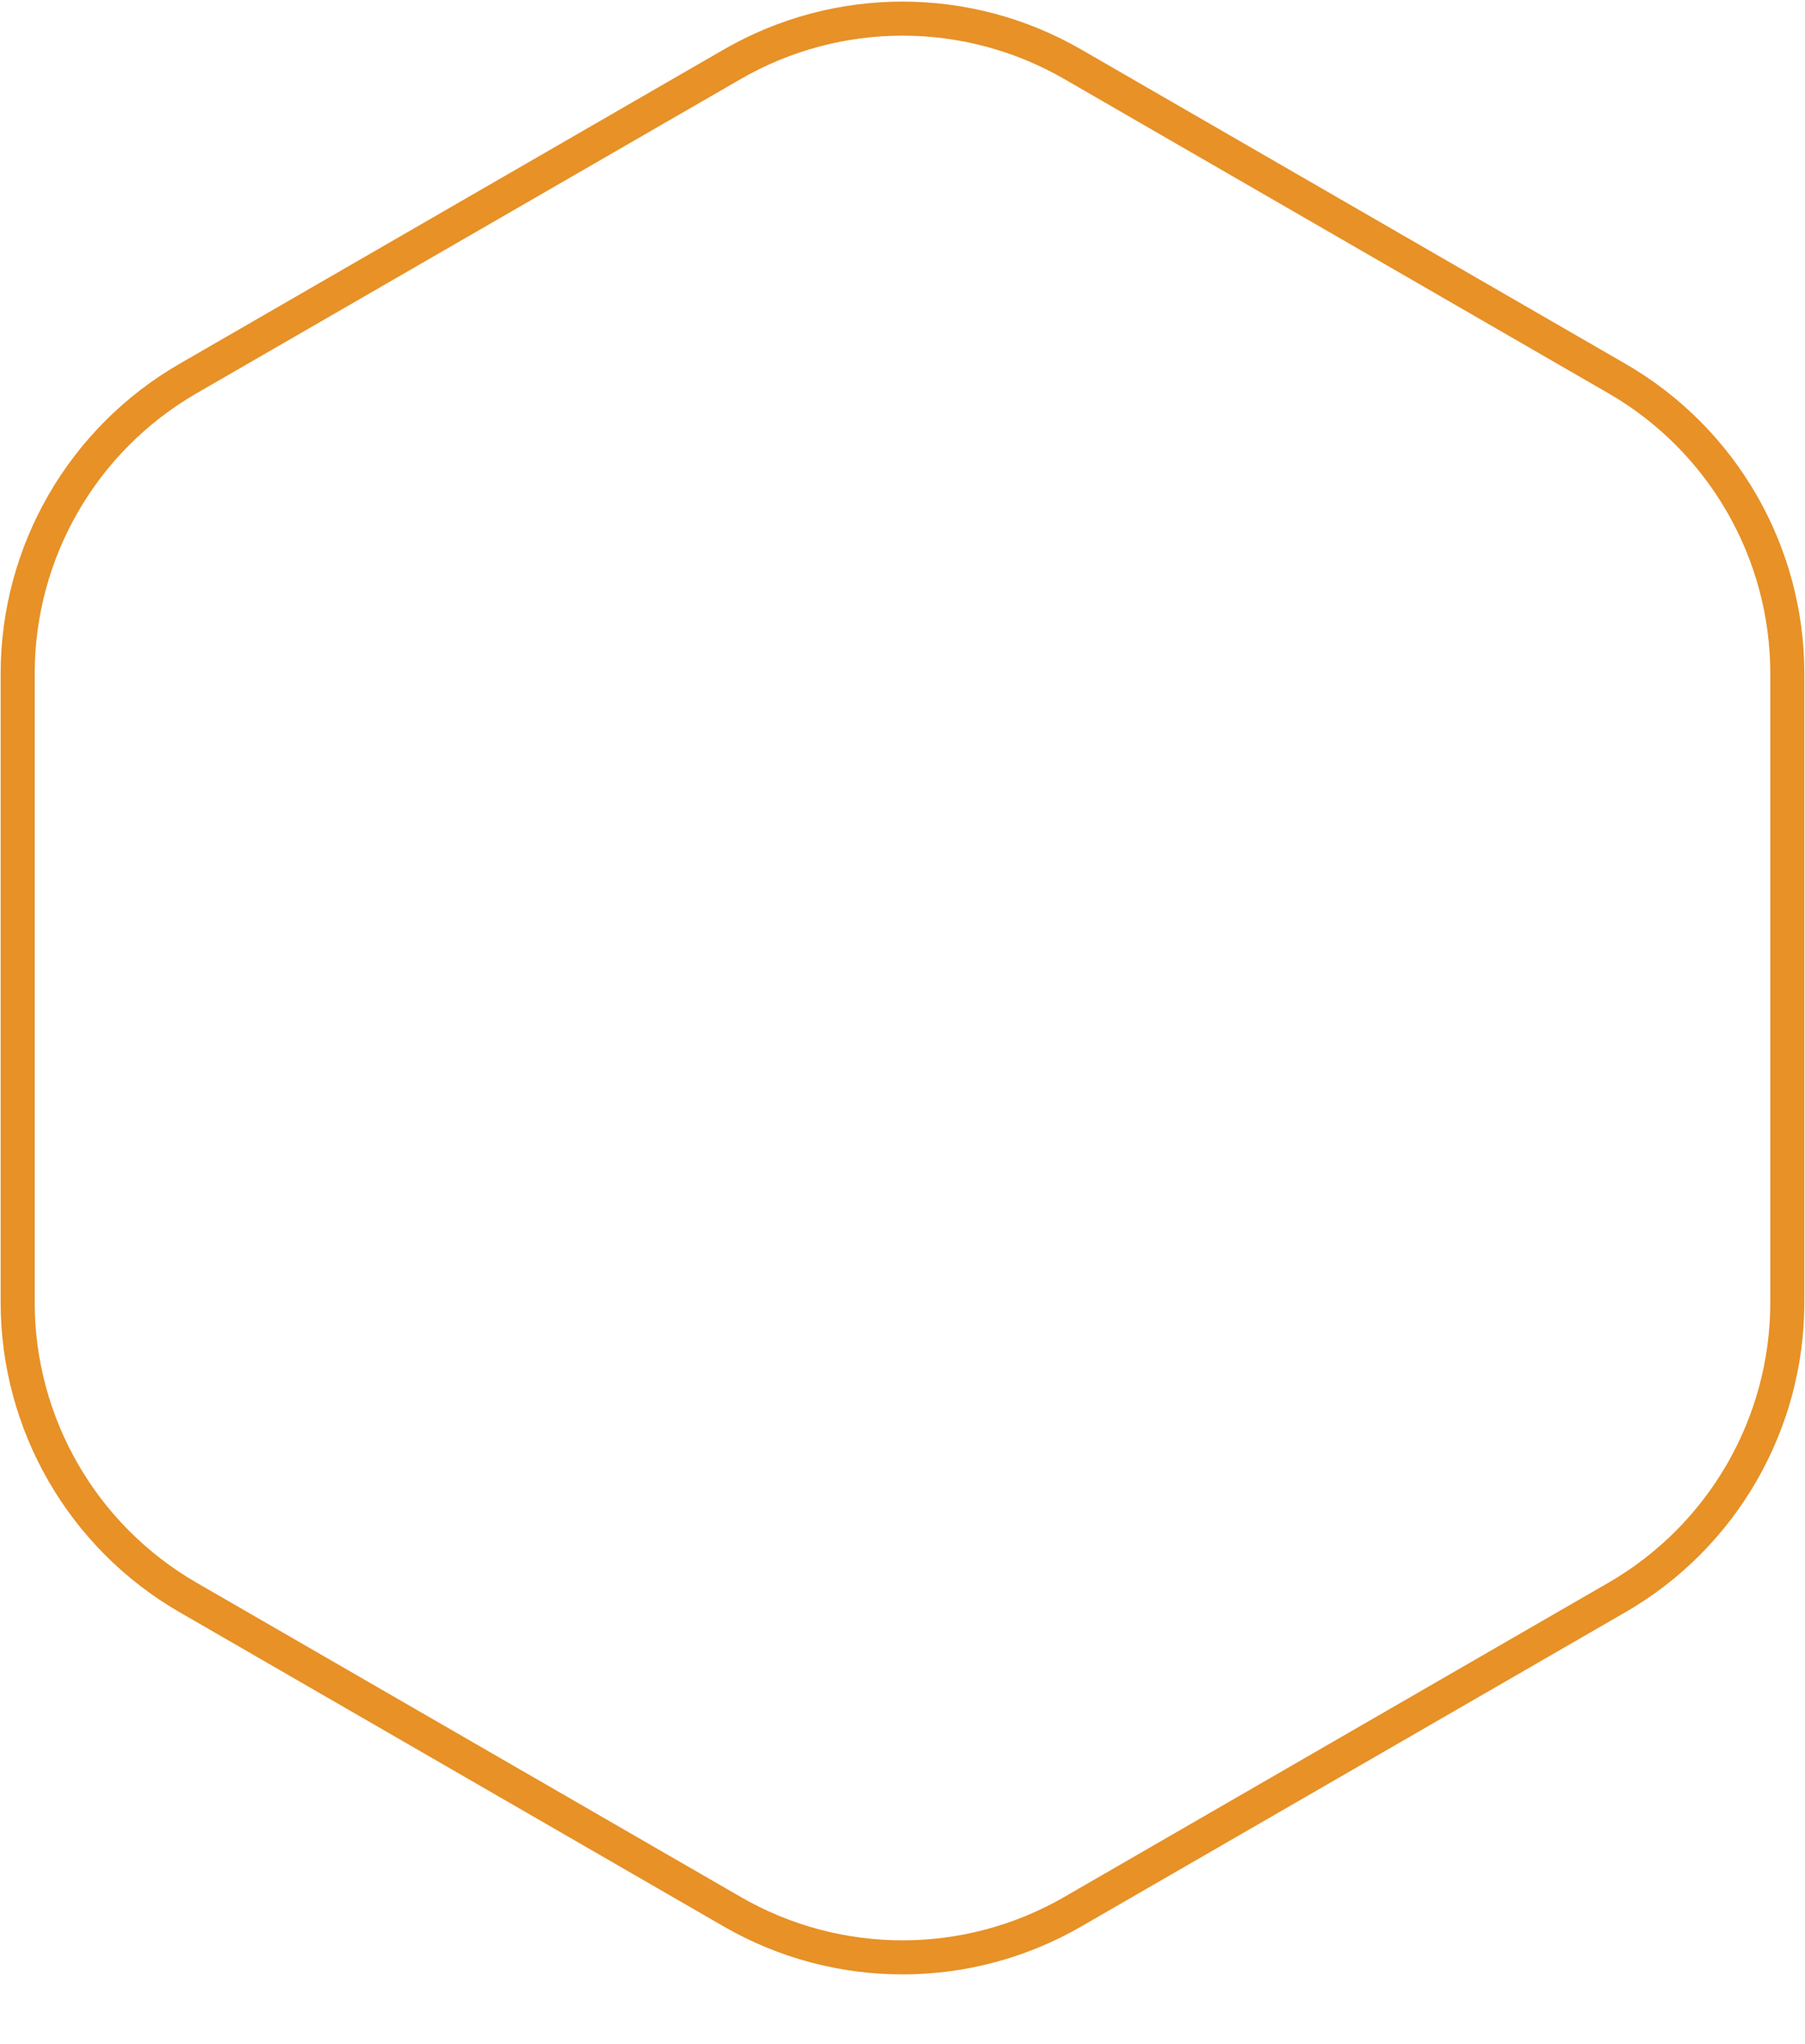 <svg viewBox="0 0 53 60" fill="none" xmlns="http://www.w3.org/2000/svg">
    <path
        d="M31.5 1.887C28.406 0.1 24.594 0.1 21.5 1.887L5.519 11.113C2.425 12.9 0.519 16.201 0.519 19.773V38.227C0.519 41.799 2.425 45.1 5.519 46.887L21.5 56.113C24.594 57.9 28.406 57.9 31.5 56.113L47.481 46.887C50.575 45.1 52.481 41.799 52.481 38.227V19.773C52.481 16.201 50.575 12.9 47.481 11.113L31.5 1.887Z"
        stroke="#E79127" />
</svg>